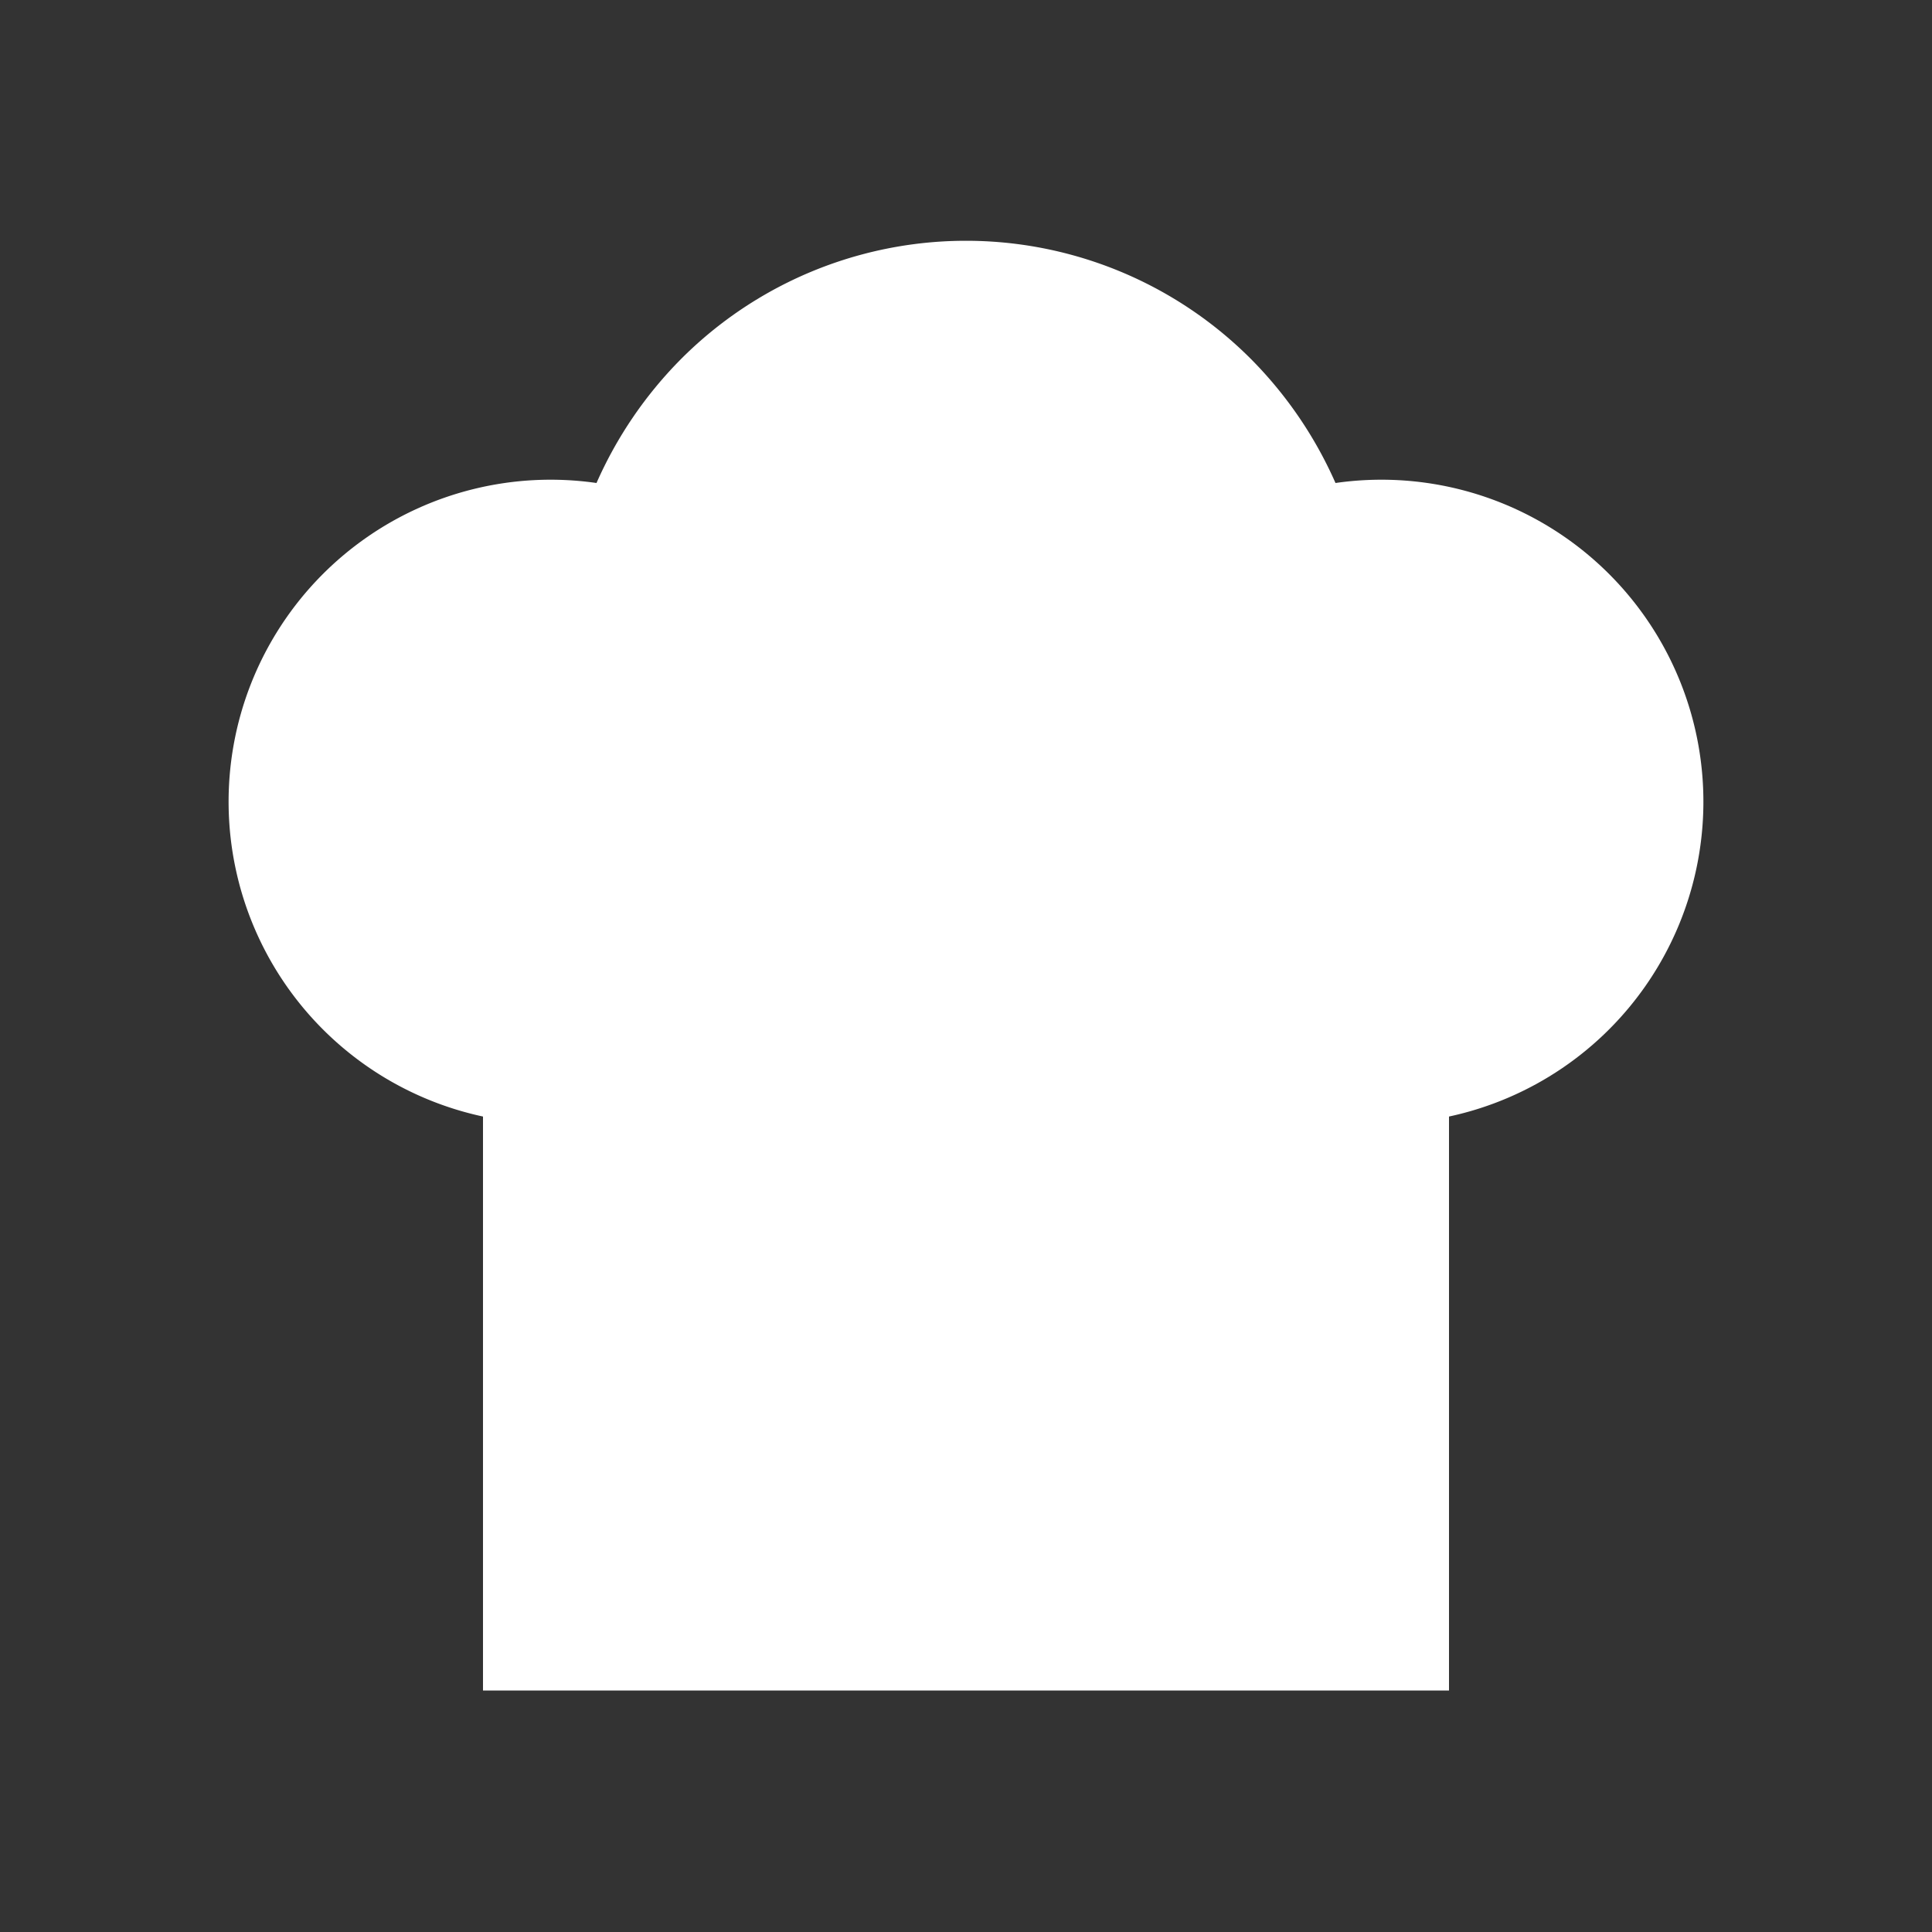 <svg xmlns="http://www.w3.org/2000/svg" width="24" height="24" viewBox="0 0 24 24" fill="white" stroke-width="2"
	stroke-linecap="round" stroke-linejoin="round" class="w-8 h-8">
	<rect x="0" y="0" width="24" height="24" fill="#333333" stroke="none"/>
	<path
		d="M6 13.87A4 4 0 0 1 7.41 6a5.11 5.11 0 0 1 1.05-1.54 5 5 0 0 1 7.08 0A5.11 5.11 0 0 1 16.59 6 4 4 0 0 1 18 13.87V21H6Z">
	</path>
	<line x1="6" x2="18" y1="17" y2="17"></line>
</svg>
